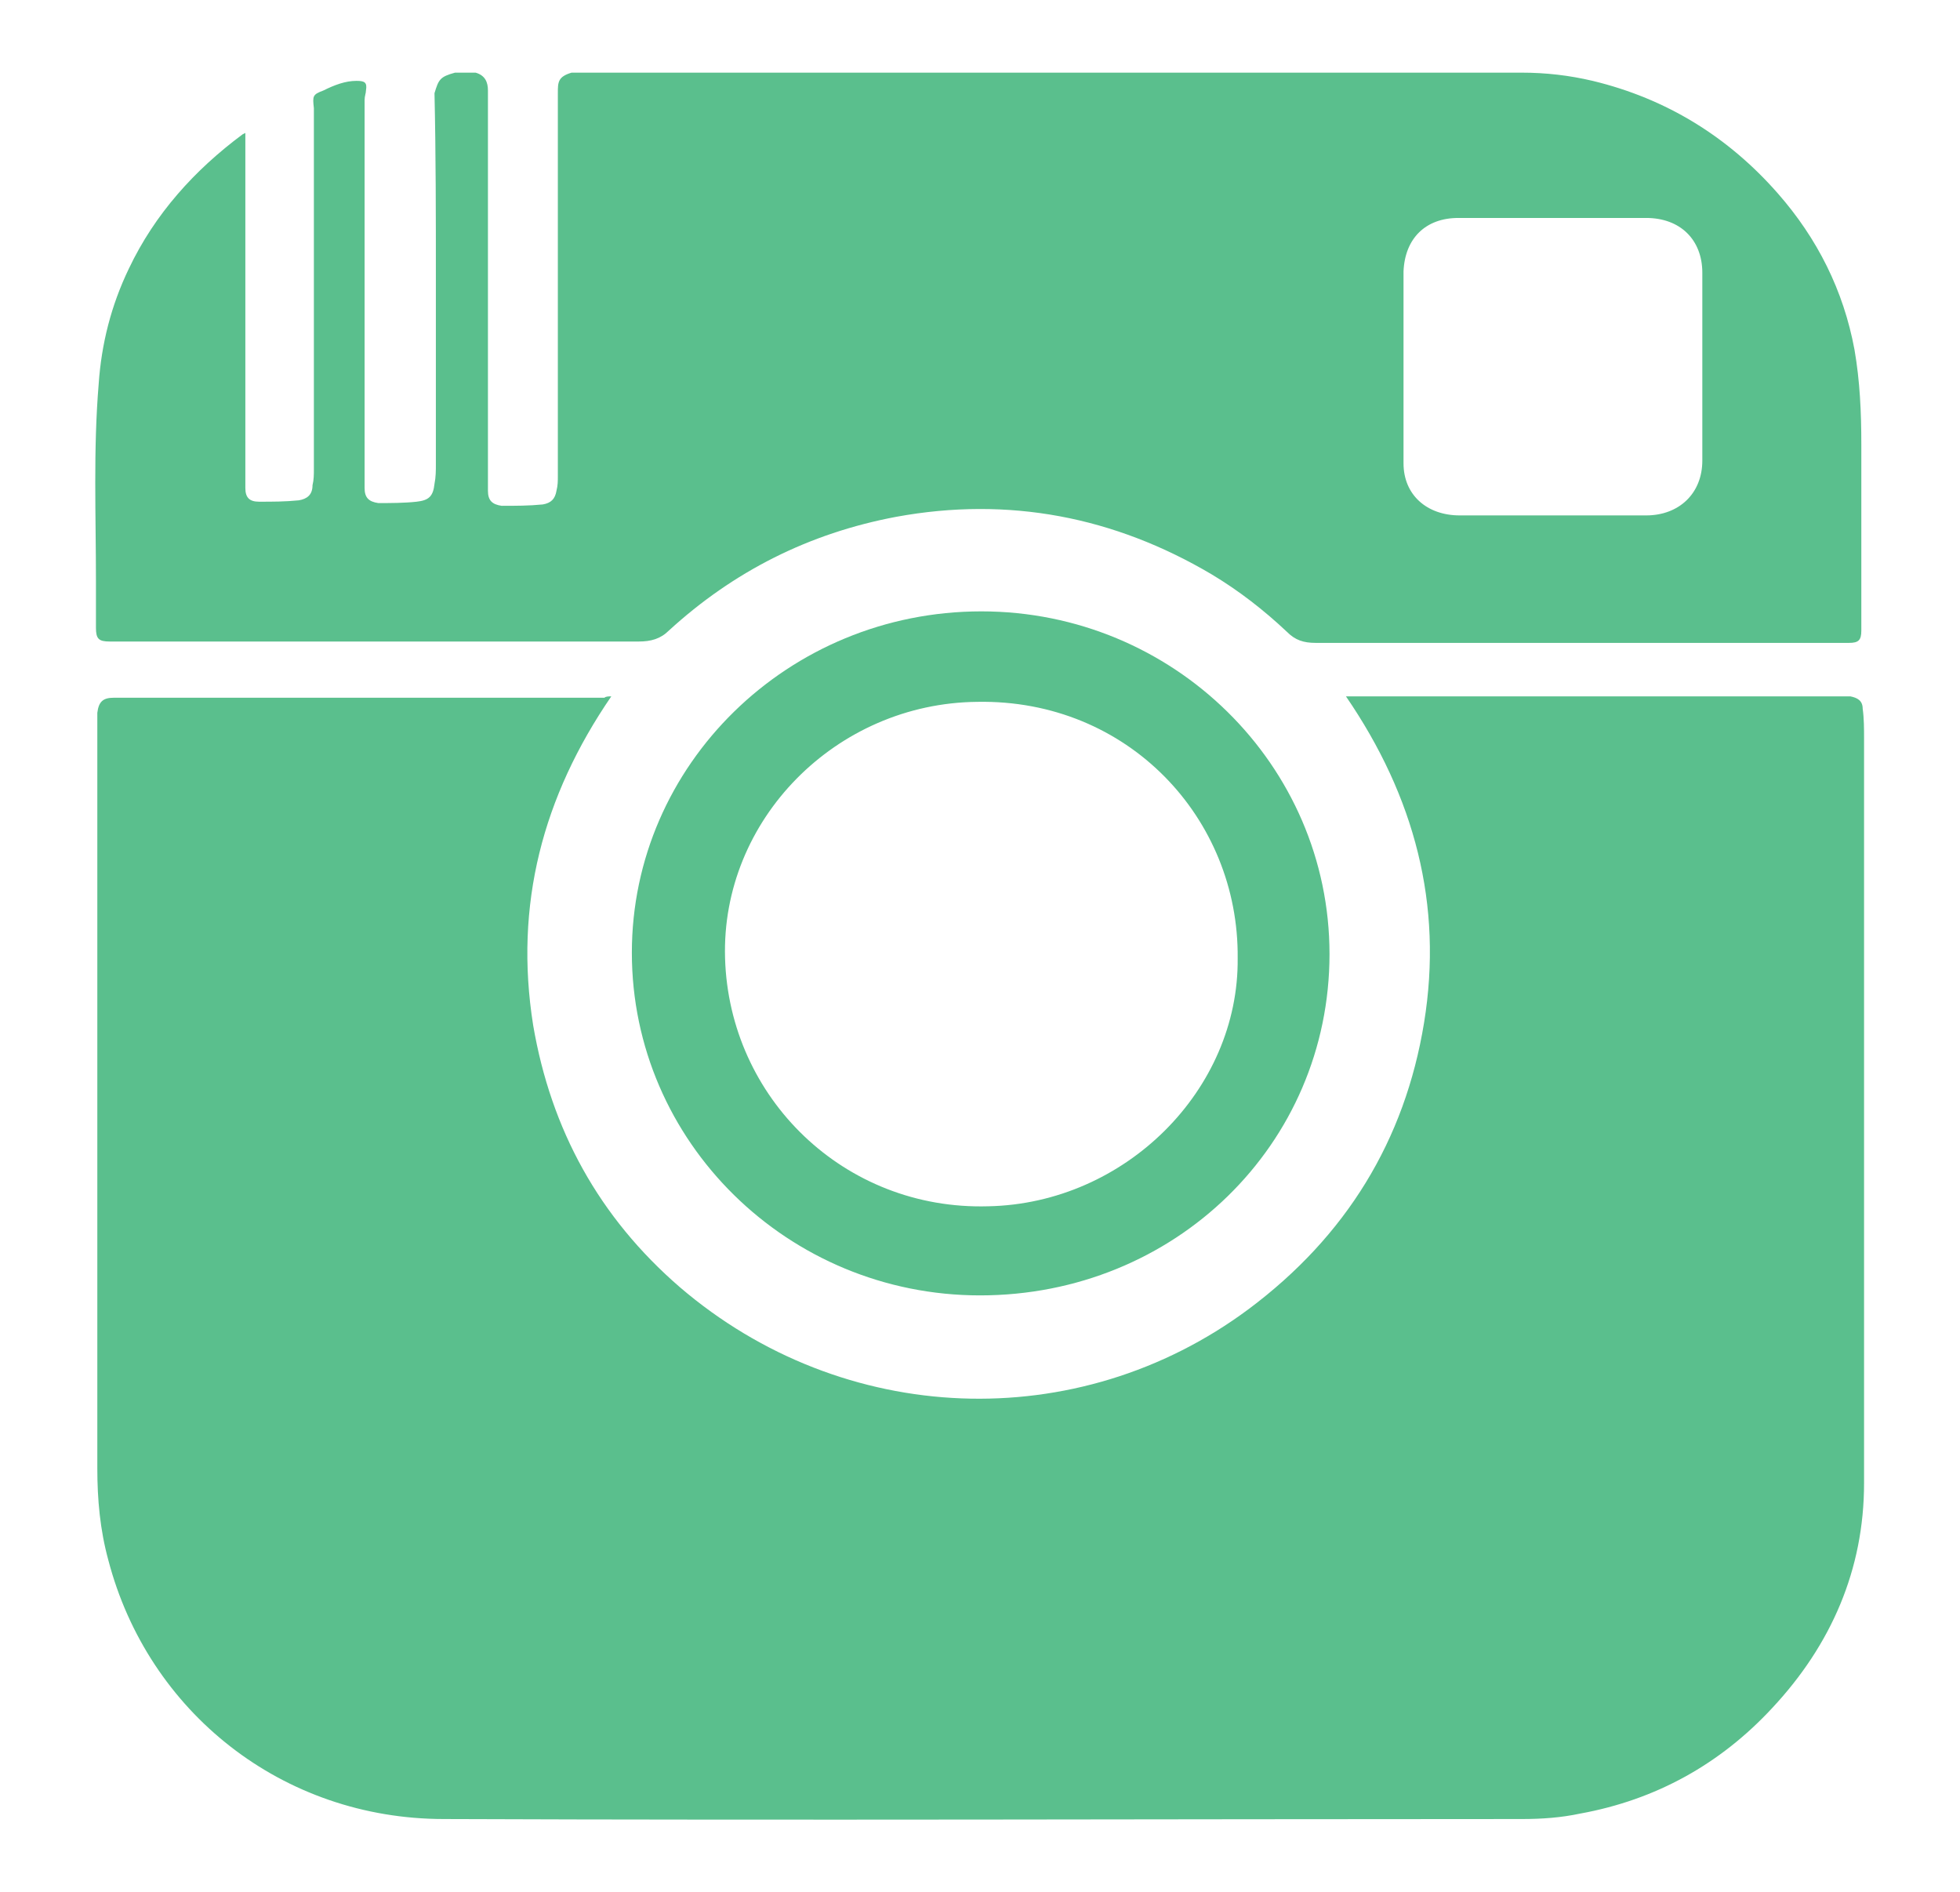 <svg xmlns="http://www.w3.org/2000/svg" width="143" height="138" viewBox="0 0 143 138"><style type="text/css">.st0{fill:#5abf8d;} .st1{fill-rule:evenodd;clip-rule:evenodd;fill:#5abf8d;} .st2{fill:none;}</style><path class="st0" d="M33.2 5.3h1.5c.7.2.9.7.9 1.3v29.2c0 .7.3 1 1 1.1 1 0 2 0 3-.1.6-.1.9-.4 1-1 .1-.4.1-.7.1-1.1v-27.9c0-.8 0-1.2 1-1.5h69.3c1.8 0 3.5.2 5.2.6 5.4 1.3 9.9 4.1 13.5 8.2 2.9 3.3 4.8 7.1 5.6 11.4.4 2.3.5 4.6.5 6.9v13.6c0 .7-.2.9-.9.9h-38.9c-.9 0-1.5-.2-2.1-.8-1.7-1.6-3.5-3-5.5-4.2-7.1-4.2-14.8-5.7-23-4.2-6.4 1.2-11.9 4-16.6 8.3-.6.6-1.3.8-2.2.8h-38.6c-.8 0-1-.2-1-1v-3.4c0-4.8-.2-9.6.2-14.4.2-2.9.9-5.7 2.2-8.4 1.9-4 4.8-7.2 8.3-9.8l.2-.1v25.9c0 .7.3 1 1 1 1 0 1.9 0 2.9-.1.6-.1 1-.4 1-1.1.1-.4.1-.8.1-1.2v-26.3c-.1-.9-.1-1 .7-1.3.8-.4 1.6-.7 2.4-.7.6 0 .8.1.7.7 0 .2-.1.4-.1.7v28.3c0 .7.3 1 1 1.1.9 0 1.9 0 2.8-.1.9-.1 1.2-.4 1.3-1.3.1-.5.1-1 .1-1.4v-13.6c0-4.5 0-9-.1-13.5.3-1 .4-1.2 1.5-1.5zm69.2 21.4v7.1c0 2.3 1.7 3.8 4.1 3.8h13.6c2.4 0 4.1-1.6 4.1-4v-13.7c0-2.4-1.6-4-4.1-4h-13.7c-2.4 0-3.9 1.5-4 3.9v6.9z"/><path class="st1" d="M44.6 50.8c-5 7.3-7.1 15.2-5.7 24 1.3 7.6 4.8 14 10.7 19.1 11.9 10.2 29 10.9 41.5 1.6 7.1-5.3 11.4-12.3 12.8-20.9 1.4-8.6-.7-16.5-5.7-23.8h36.8c.5.1.9.3.9.9.1.7.1 1.5.1 2.2v54.3c0 6.3-2.4 11.8-6.7 16.4-3.8 4.1-8.5 6.7-14 7.7-1.4.3-2.8.4-4.3.4-26.2 0-52.4.1-78.6 0-11.8 0-21.6-7.8-24.5-18.9-.6-2.2-.8-4.4-.8-6.7v-55.1c.1-.8.4-1.1 1.2-1.1h35.8c.1-.1.3-.1.5-.1zm27-6.2c14 0 25.4 11.2 25.4 25 0 13.9-11.3 24.9-25.5 24.9-14 0-25.4-11.2-25.4-25 0-13.7 11.4-24.9 25.5-24.9zm18.7 25.3c.1-10.2-8-18.9-19-18.7-10.3.1-18.7 8.6-18.4 18.7.3 10.2 8.7 18.4 19.2 18.1 10-.2 18.3-8.5 18.2-18.1z"/></svg>
